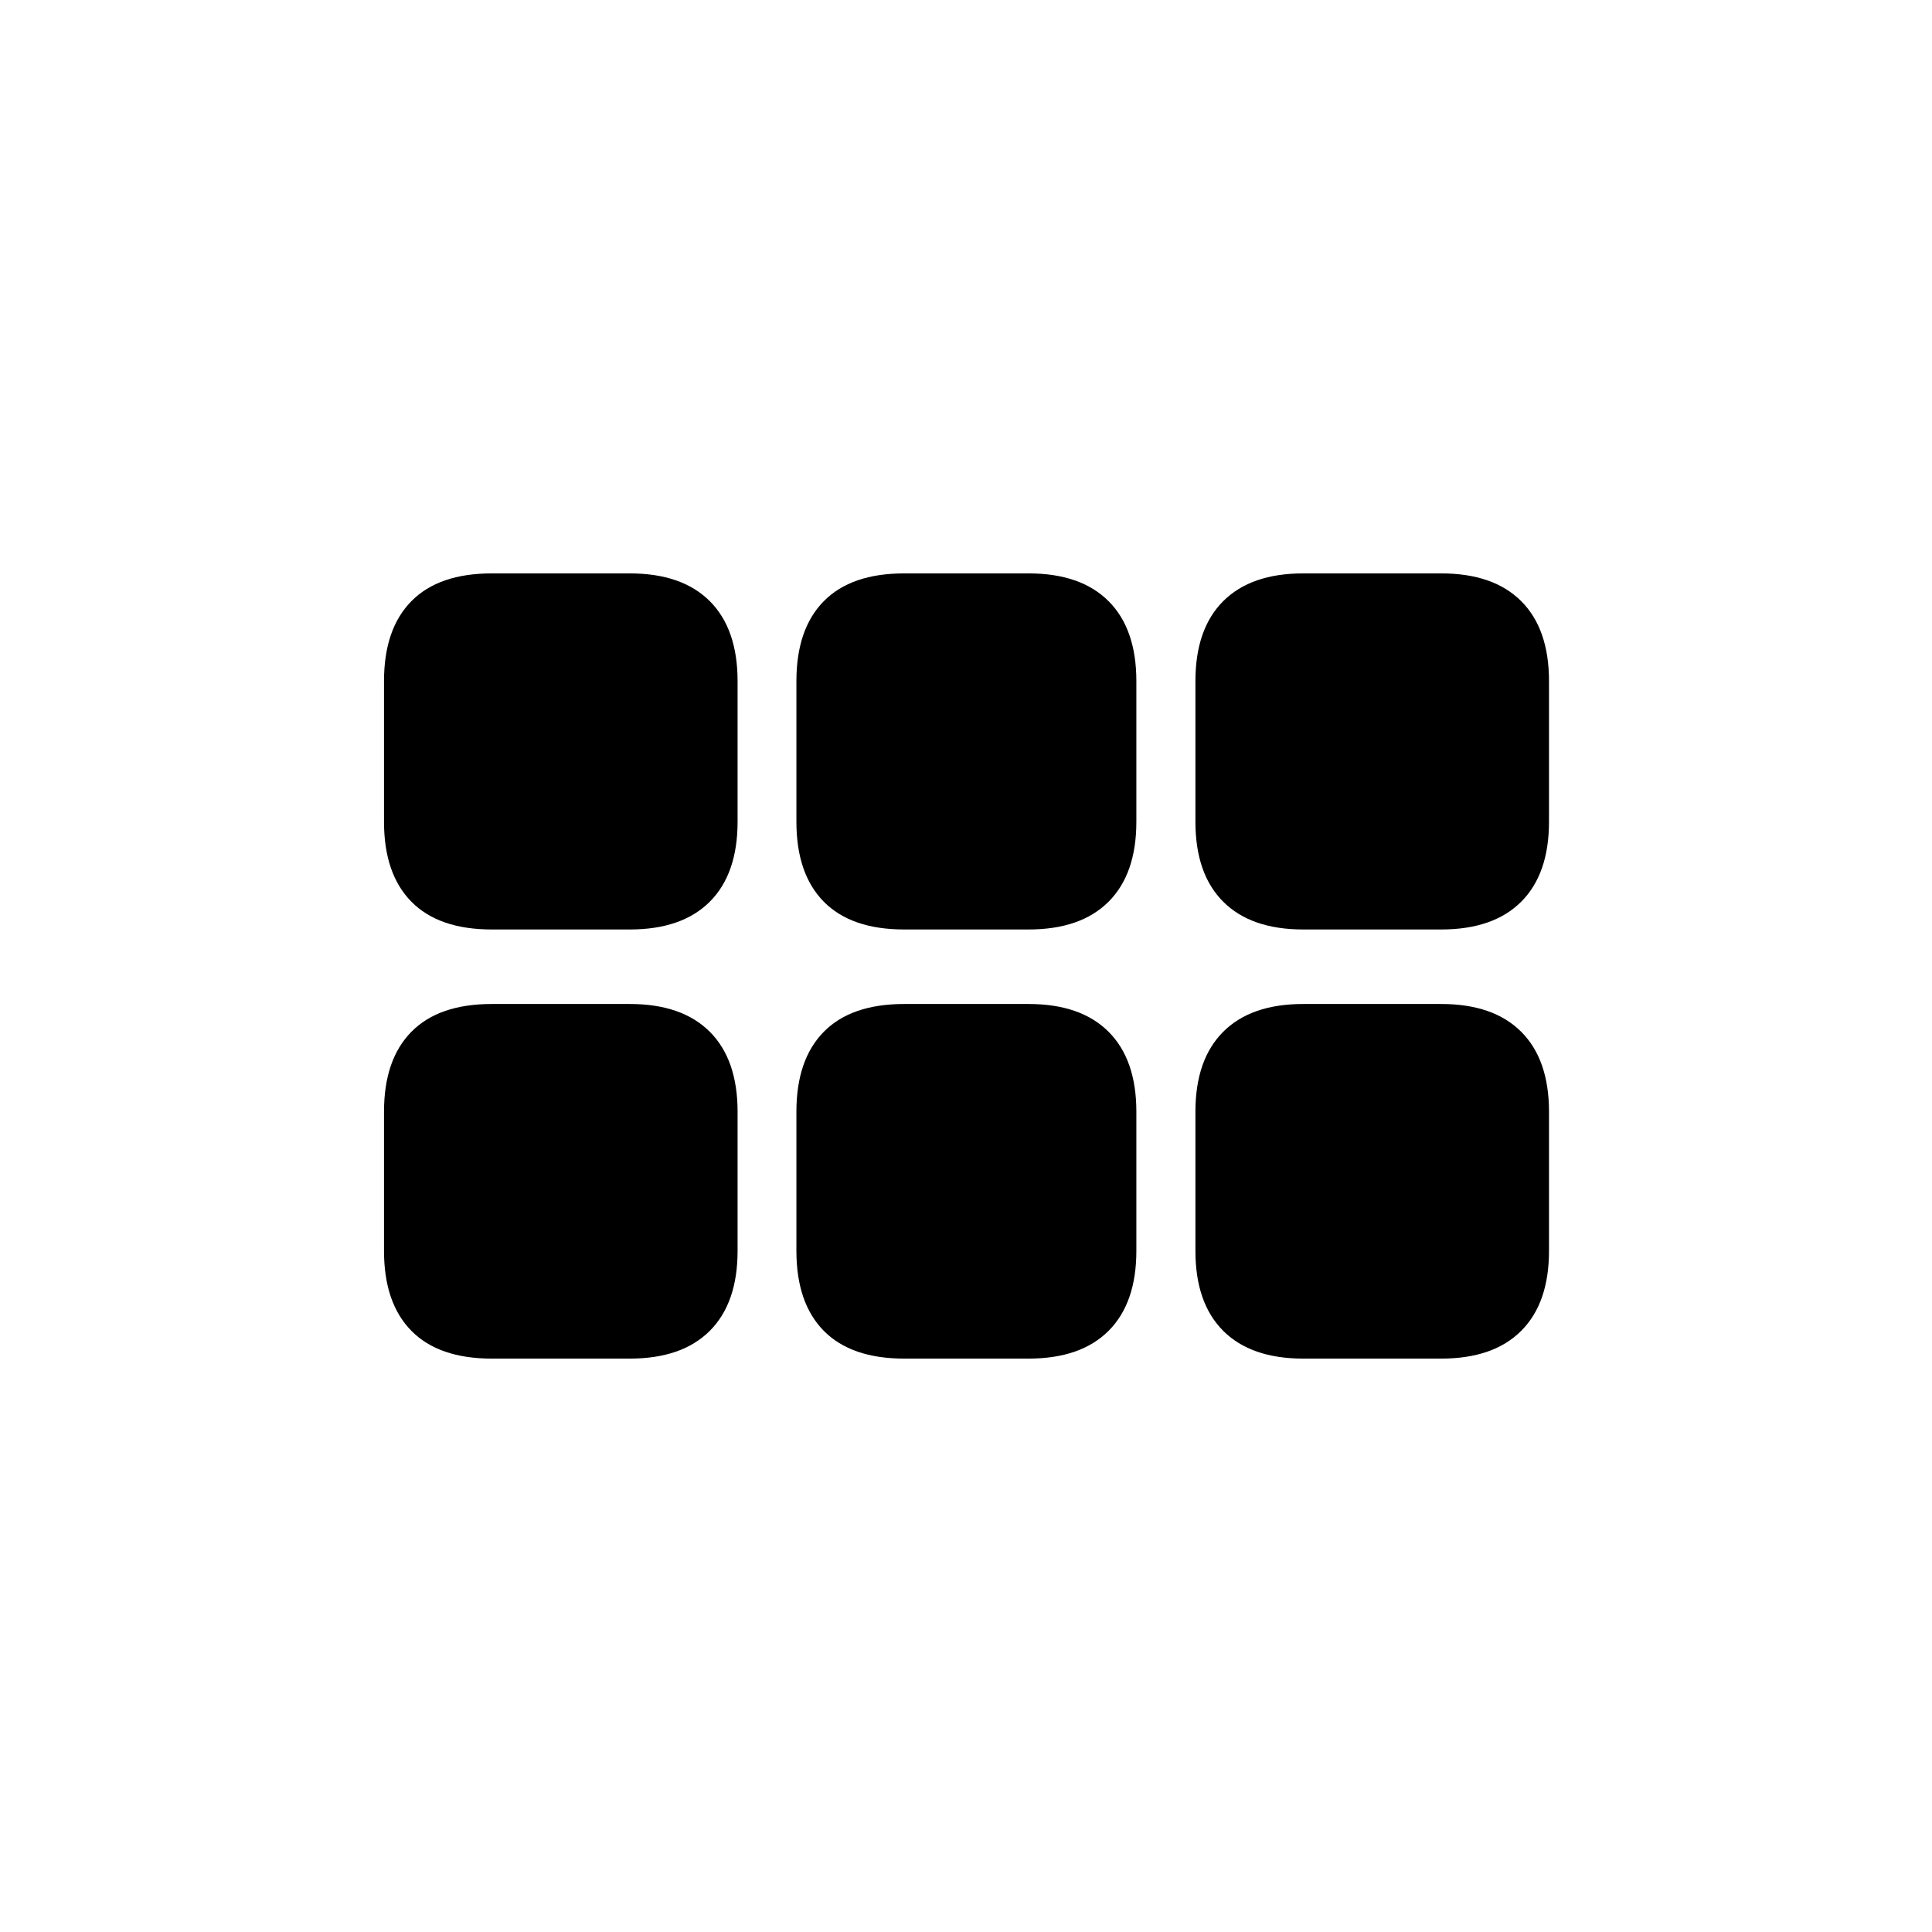 <svg xmlns="http://www.w3.org/2000/svg" height="20" viewBox="0 -960 960 960" width="20"><path d="M647.54-498.15q-25.94 0-39.74-13.8T594-551.69v-69.85q0-25.94 13.8-39.74t39.74-13.8h68.61q25.94 0 39.74 13.8t13.8 39.74v69.85q0 25.94-13.8 39.74t-39.74 13.8h-68.61Zm-198.27 0q-26.32 0-39.93-13.8t-13.61-39.74v-69.85q0-25.94 13.61-39.74t39.93-13.8h61.85q25.93 0 39.73 13.8 13.8 13.8 13.8 39.74v69.85q0 25.94-13.8 39.74t-39.73 13.8h-61.85Zm-204.92 0q-26.33 0-39.93-13.8-13.61-13.8-13.61-39.74v-69.85q0-25.94 13.61-39.74 13.6-13.8 39.93-13.8h68.61q25.94 0 39.74 13.8t13.8 39.74v69.85q0 25.94-13.8 39.74t-39.74 13.8h-68.61Zm0 213.23q-26.33 0-39.93-13.8-13.61-13.8-13.61-39.74v-69.12q0-25.93 13.61-39.73 13.6-13.81 39.93-13.81h68.61q25.94 0 39.74 13.81 13.8 13.8 13.8 39.73v69.12q0 25.94-13.8 39.74t-39.74 13.8h-68.61Zm204.92 0q-26.32 0-39.93-13.8t-13.61-39.74v-69.12q0-25.93 13.61-39.73 13.61-13.81 39.93-13.81h61.85q25.93 0 39.73 13.81 13.8 13.8 13.8 39.73v69.12q0 25.94-13.8 39.74t-39.73 13.8h-61.85Zm198.27 0q-25.94 0-39.74-13.8T594-338.46v-69.12q0-25.93 13.8-39.73 13.8-13.81 39.74-13.81h68.61q25.94 0 39.74 13.81 13.8 13.8 13.8 39.73v69.12q0 25.94-13.8 39.74t-39.74 13.8h-68.61Z"/></svg>
